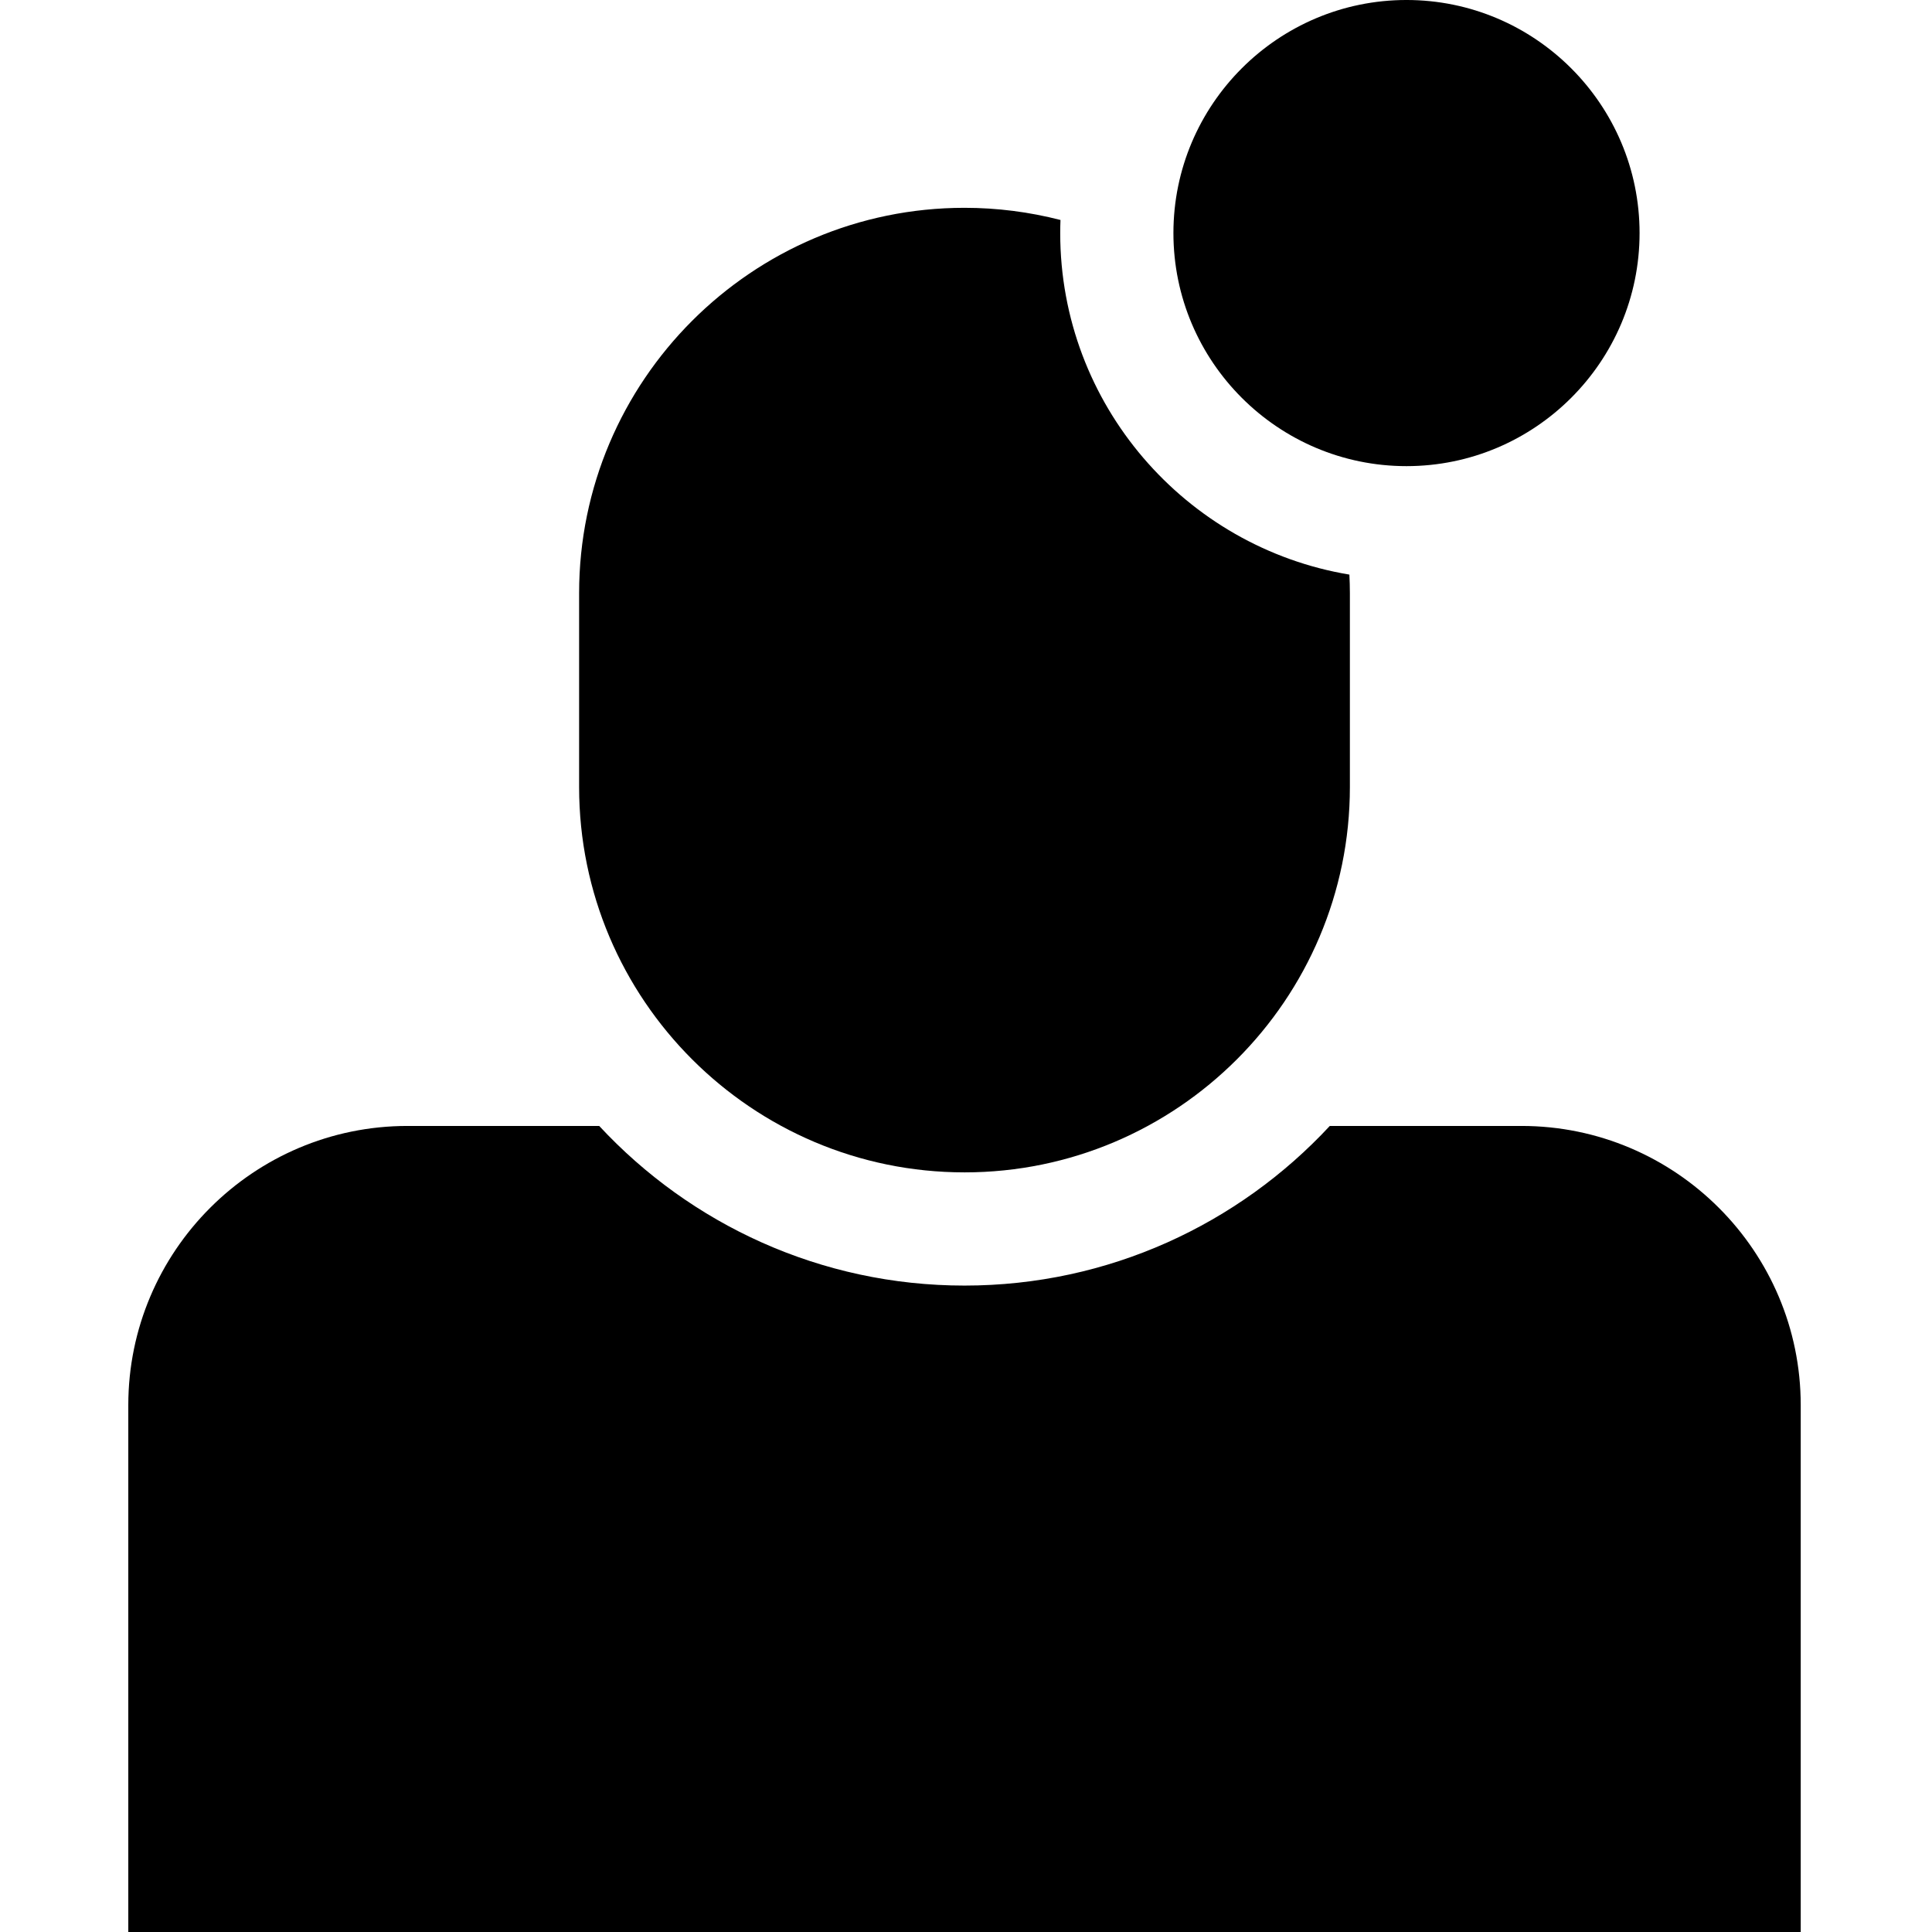 <svg viewBox="-34 0 512 512" xmlns="http://www.w3.org/2000/svg"><path d="m221.605 310.691c56.312 0 102.129-45.816 102.129-102.129v-51.359c0-1.637-.051-3.281-.133-4.926-43.422-7.234-76.633-45.062-76.633-90.512 0-1.164.027-2.32.07-3.469-8.27-2.125-16.781-3.223-25.438-3.223-56.312 0-102.129 45.816-102.129 102.129v51.359c0 56.312 45.816 102.129 102.133 102.129zm0 0"/><path d="m338.734 123.531c34.059 0 61.77-27.707 61.77-61.766 0-34.055-27.711-61.766-61.77-61.766s-61.766 27.707-61.766 61.766 27.707 61.766 61.766 61.766zm0 0"/><path d="m369.215 298.387h-50.805c-24.145 26.004-58.605 42.305-96.805 42.305-38.203 0-72.66-16.301-96.809-42.305h-50.805c-40.801 0-73.992 33.191-73.992 73.992v139.621h443.211v-139.621c-.004-40.801-33.195-73.992-73.996-73.992zm0 0"/></svg>